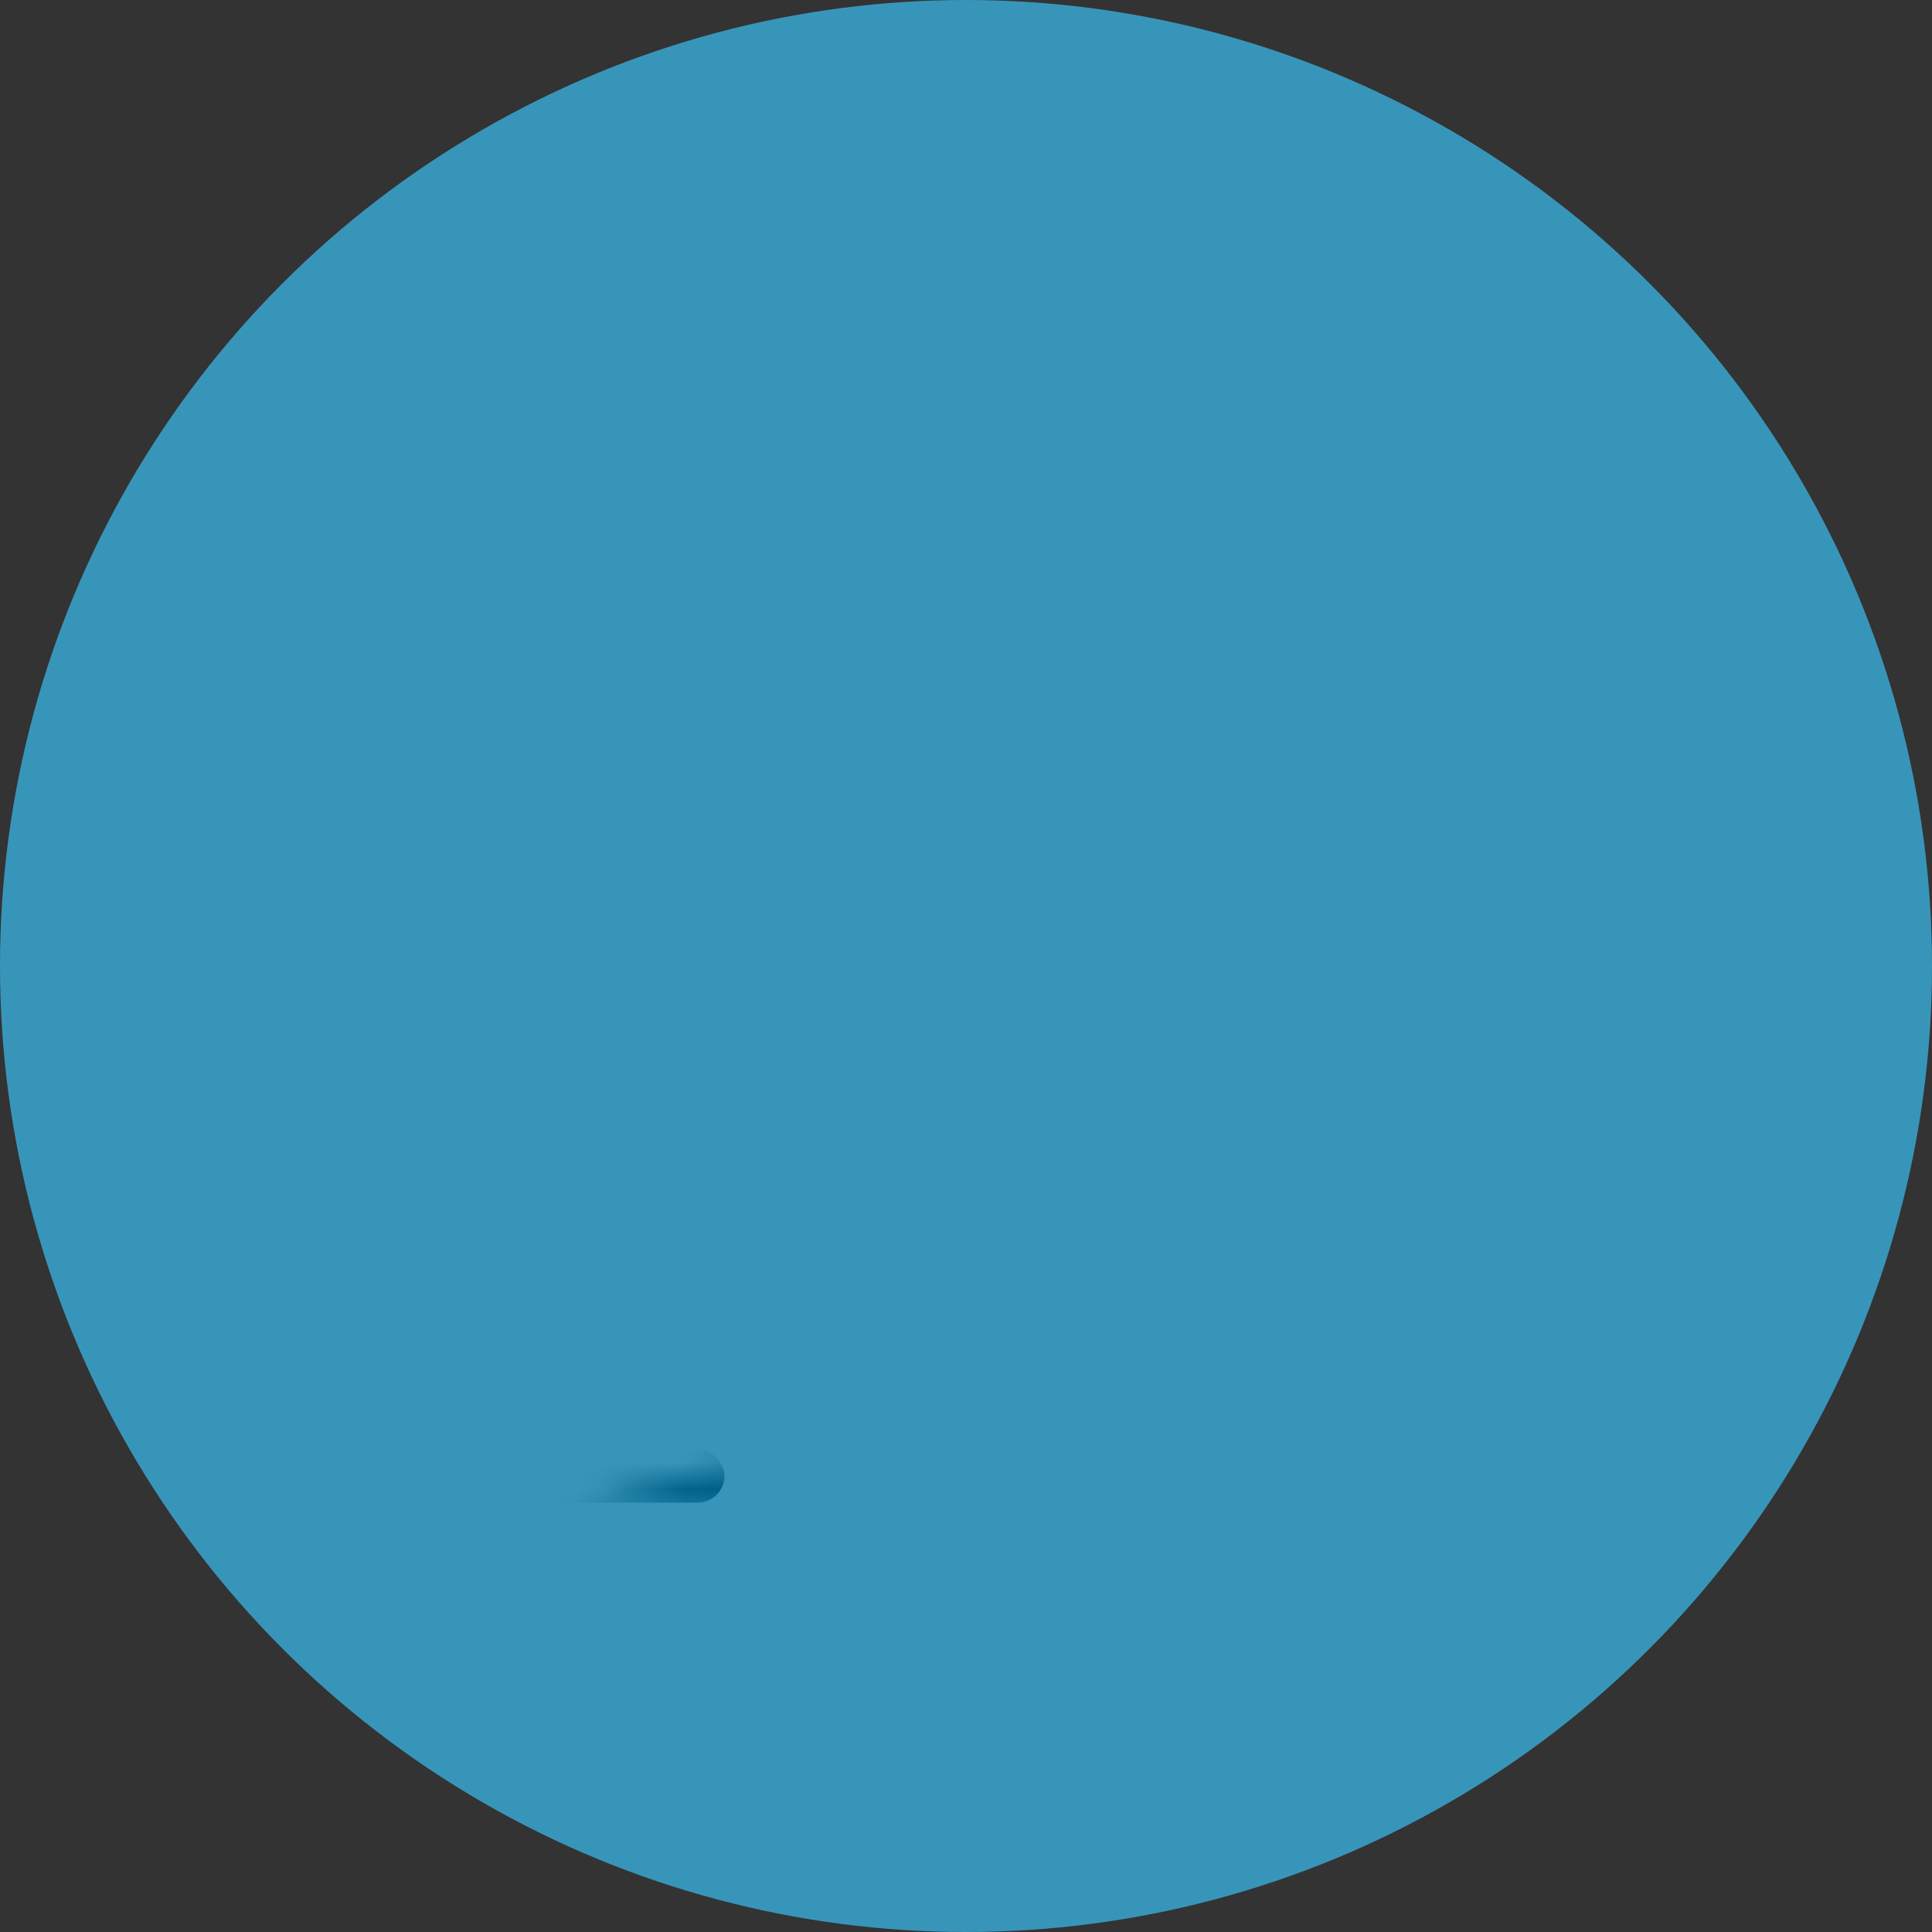 <svg width="72" height="72" xmlns="http://www.w3.org/2000/svg" xmlns:xlink="http://www.w3.org/1999/xlink"><rect width="100%" height="100%" fill="#333333" stroke="none"/><defs><circle id="a" cx="36" cy="36" r="36"/><path d="M16.493 48C14.975 53.58 13.37 57.315 12 58c-1.37-.685-2.975-4.42-4.493-10H5.87C2.773 37.3 0 22.13 0 8V0h24v8c0 14.13-2.773 29.3-5.87 40h-1.637z" id="c"/></defs><g fill="none" fill-rule="evenodd"><mask id="b" fill="#fff"><use xlink:href="#a"/></mask><use fill="#3895ba" fill-rule="nonzero" xlink:href="#a"/><rect fill="#006088" mask="url(#b)" x="-2" y="54" width="29" height="2" rx="1"/><g mask="url(#b)"><g transform="rotate(30 31.464 82.785)"><mask id="d" fill="#fff"><use xlink:href="#c"/></mask><use fill="#006088" xlink:href="#c"/><path fill="#FFF" mask="url(#d)" d="M-24 26h72v22h-72z"/></g></g></g></svg>
